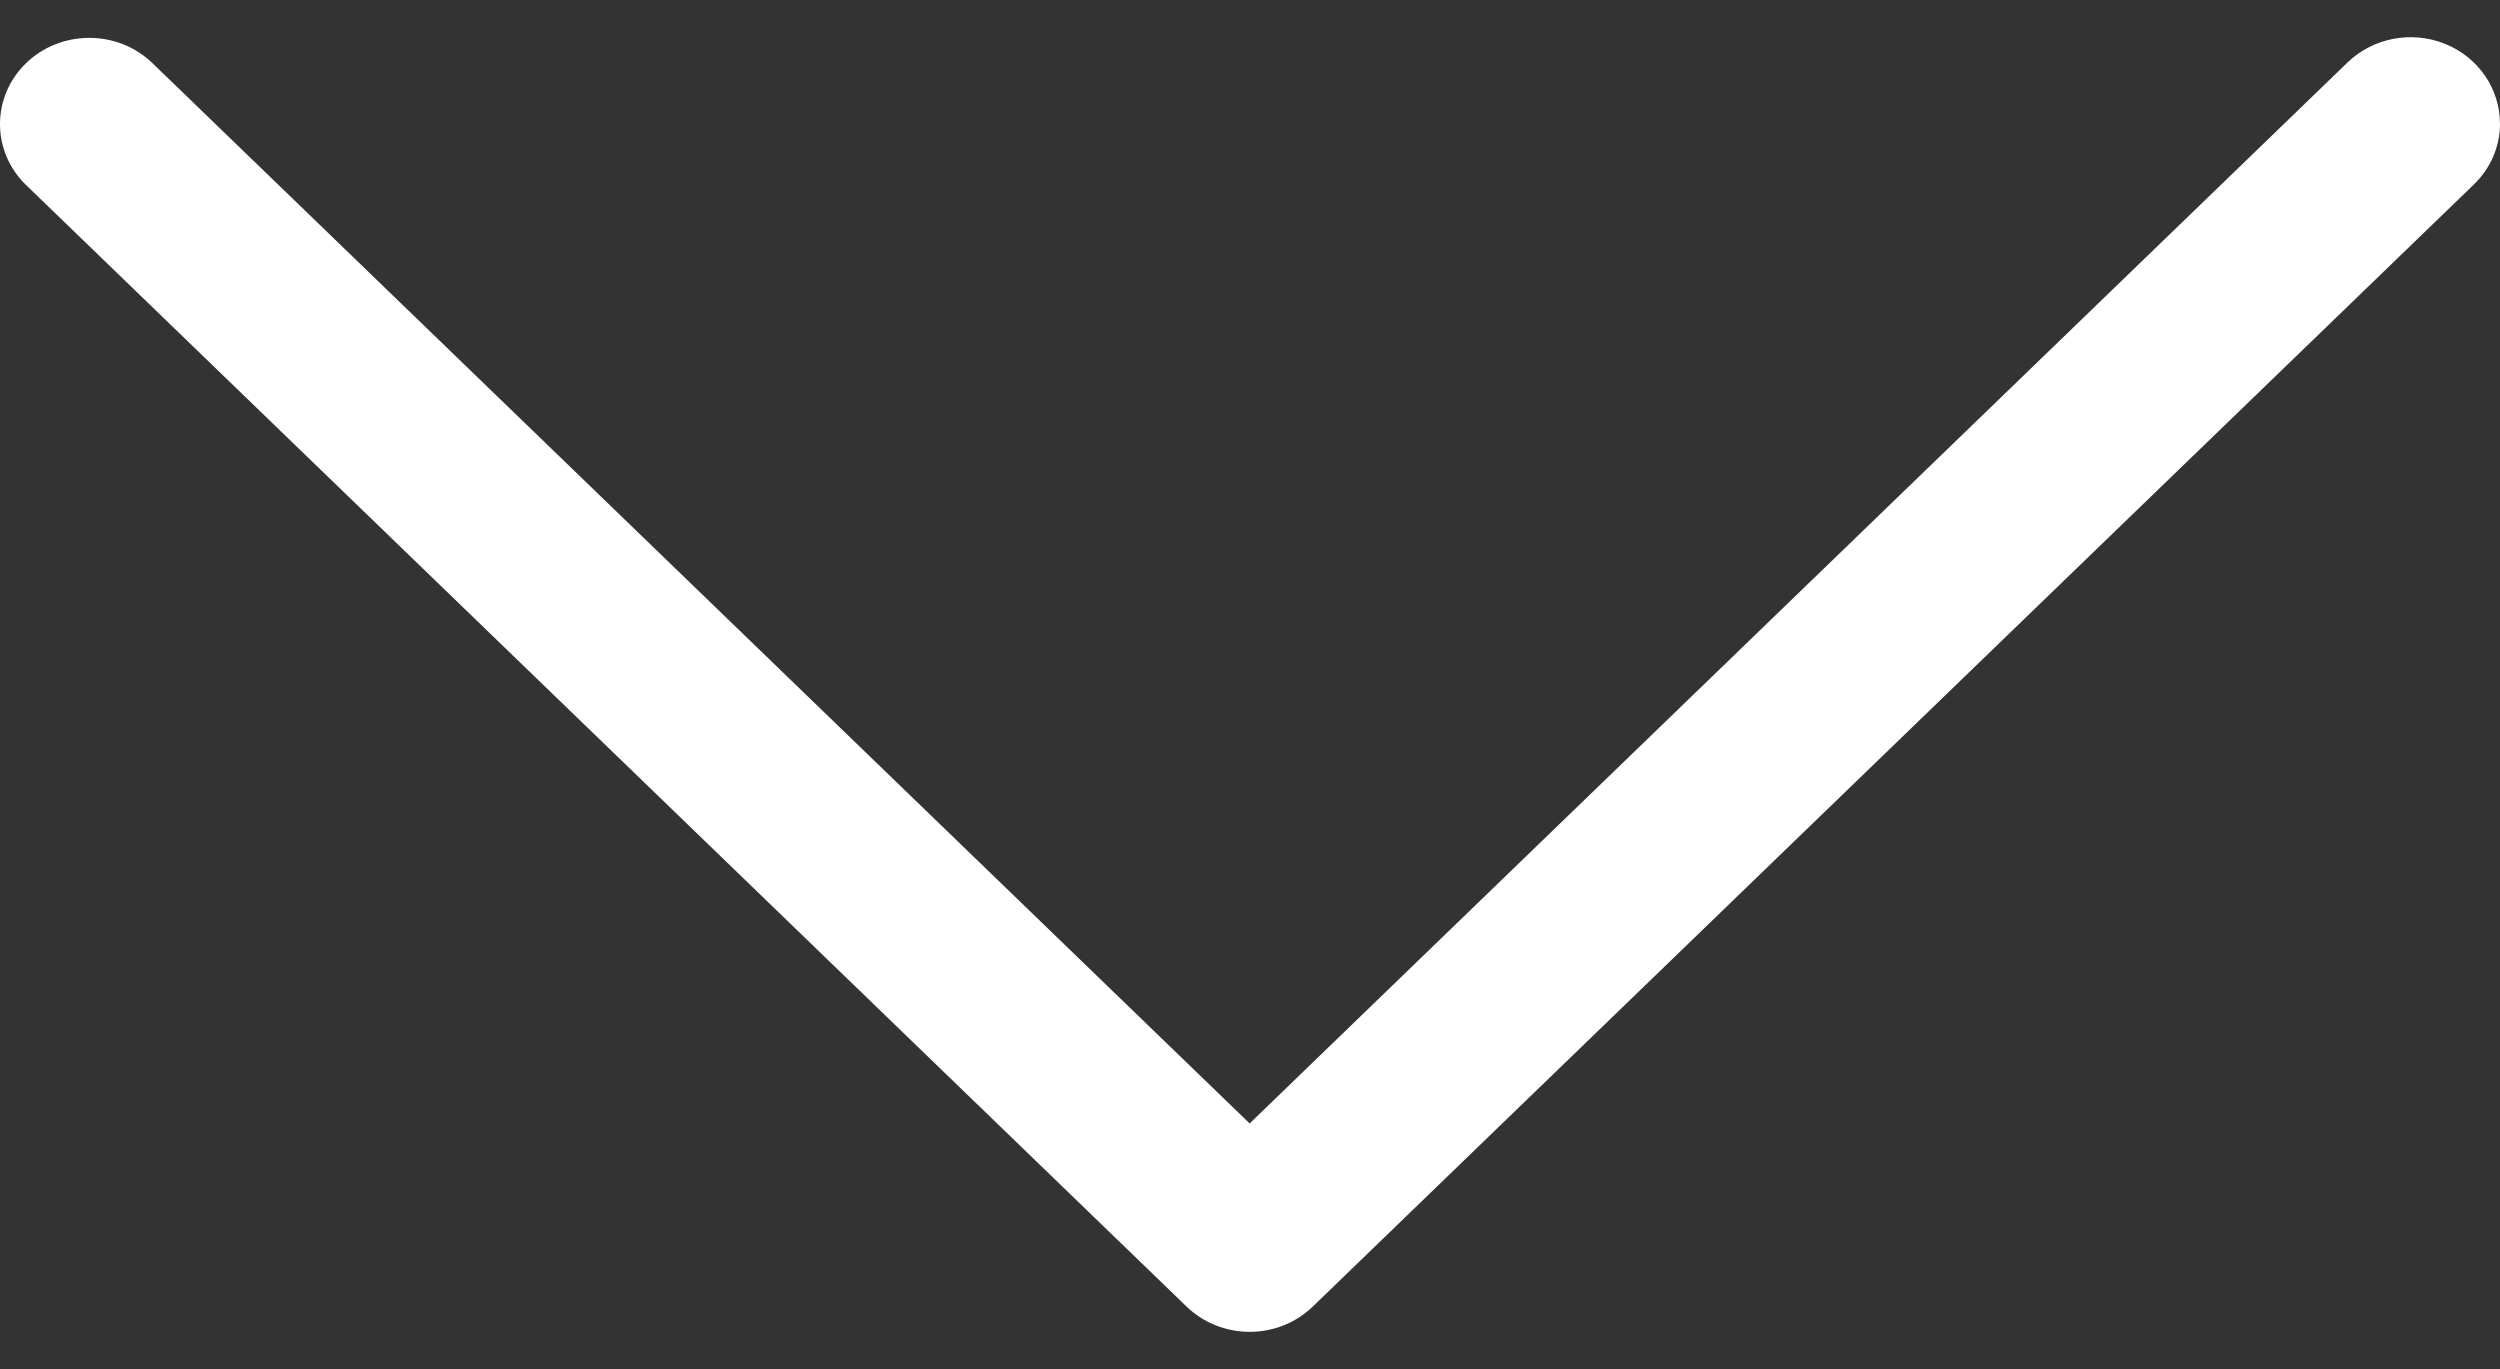 <svg width="42" height="23" viewBox="0 0 42 23" fill="none" xmlns="http://www.w3.org/2000/svg">
<rect x="0" y="0" width="42" height="23" fill="#333333" stroke="none"/>
<path d="M42 2.075C42.001 2.46 41.842 2.829 41.56 3.1L22.055 21.95C21.774 22.222 21.393 22.375 20.995 22.375C20.597 22.375 20.215 22.222 19.934 21.95L0.429 3.1C-0.147 2.533 -0.142 1.623 0.439 1.06C1.021 0.499 1.962 0.494 2.55 1.05L20.994 18.874L39.438 1.05C39.867 0.635 40.513 0.511 41.073 0.735C41.634 0.96 41.999 1.489 41.999 2.075L42 2.075Z" fill="white"/>
</svg>
